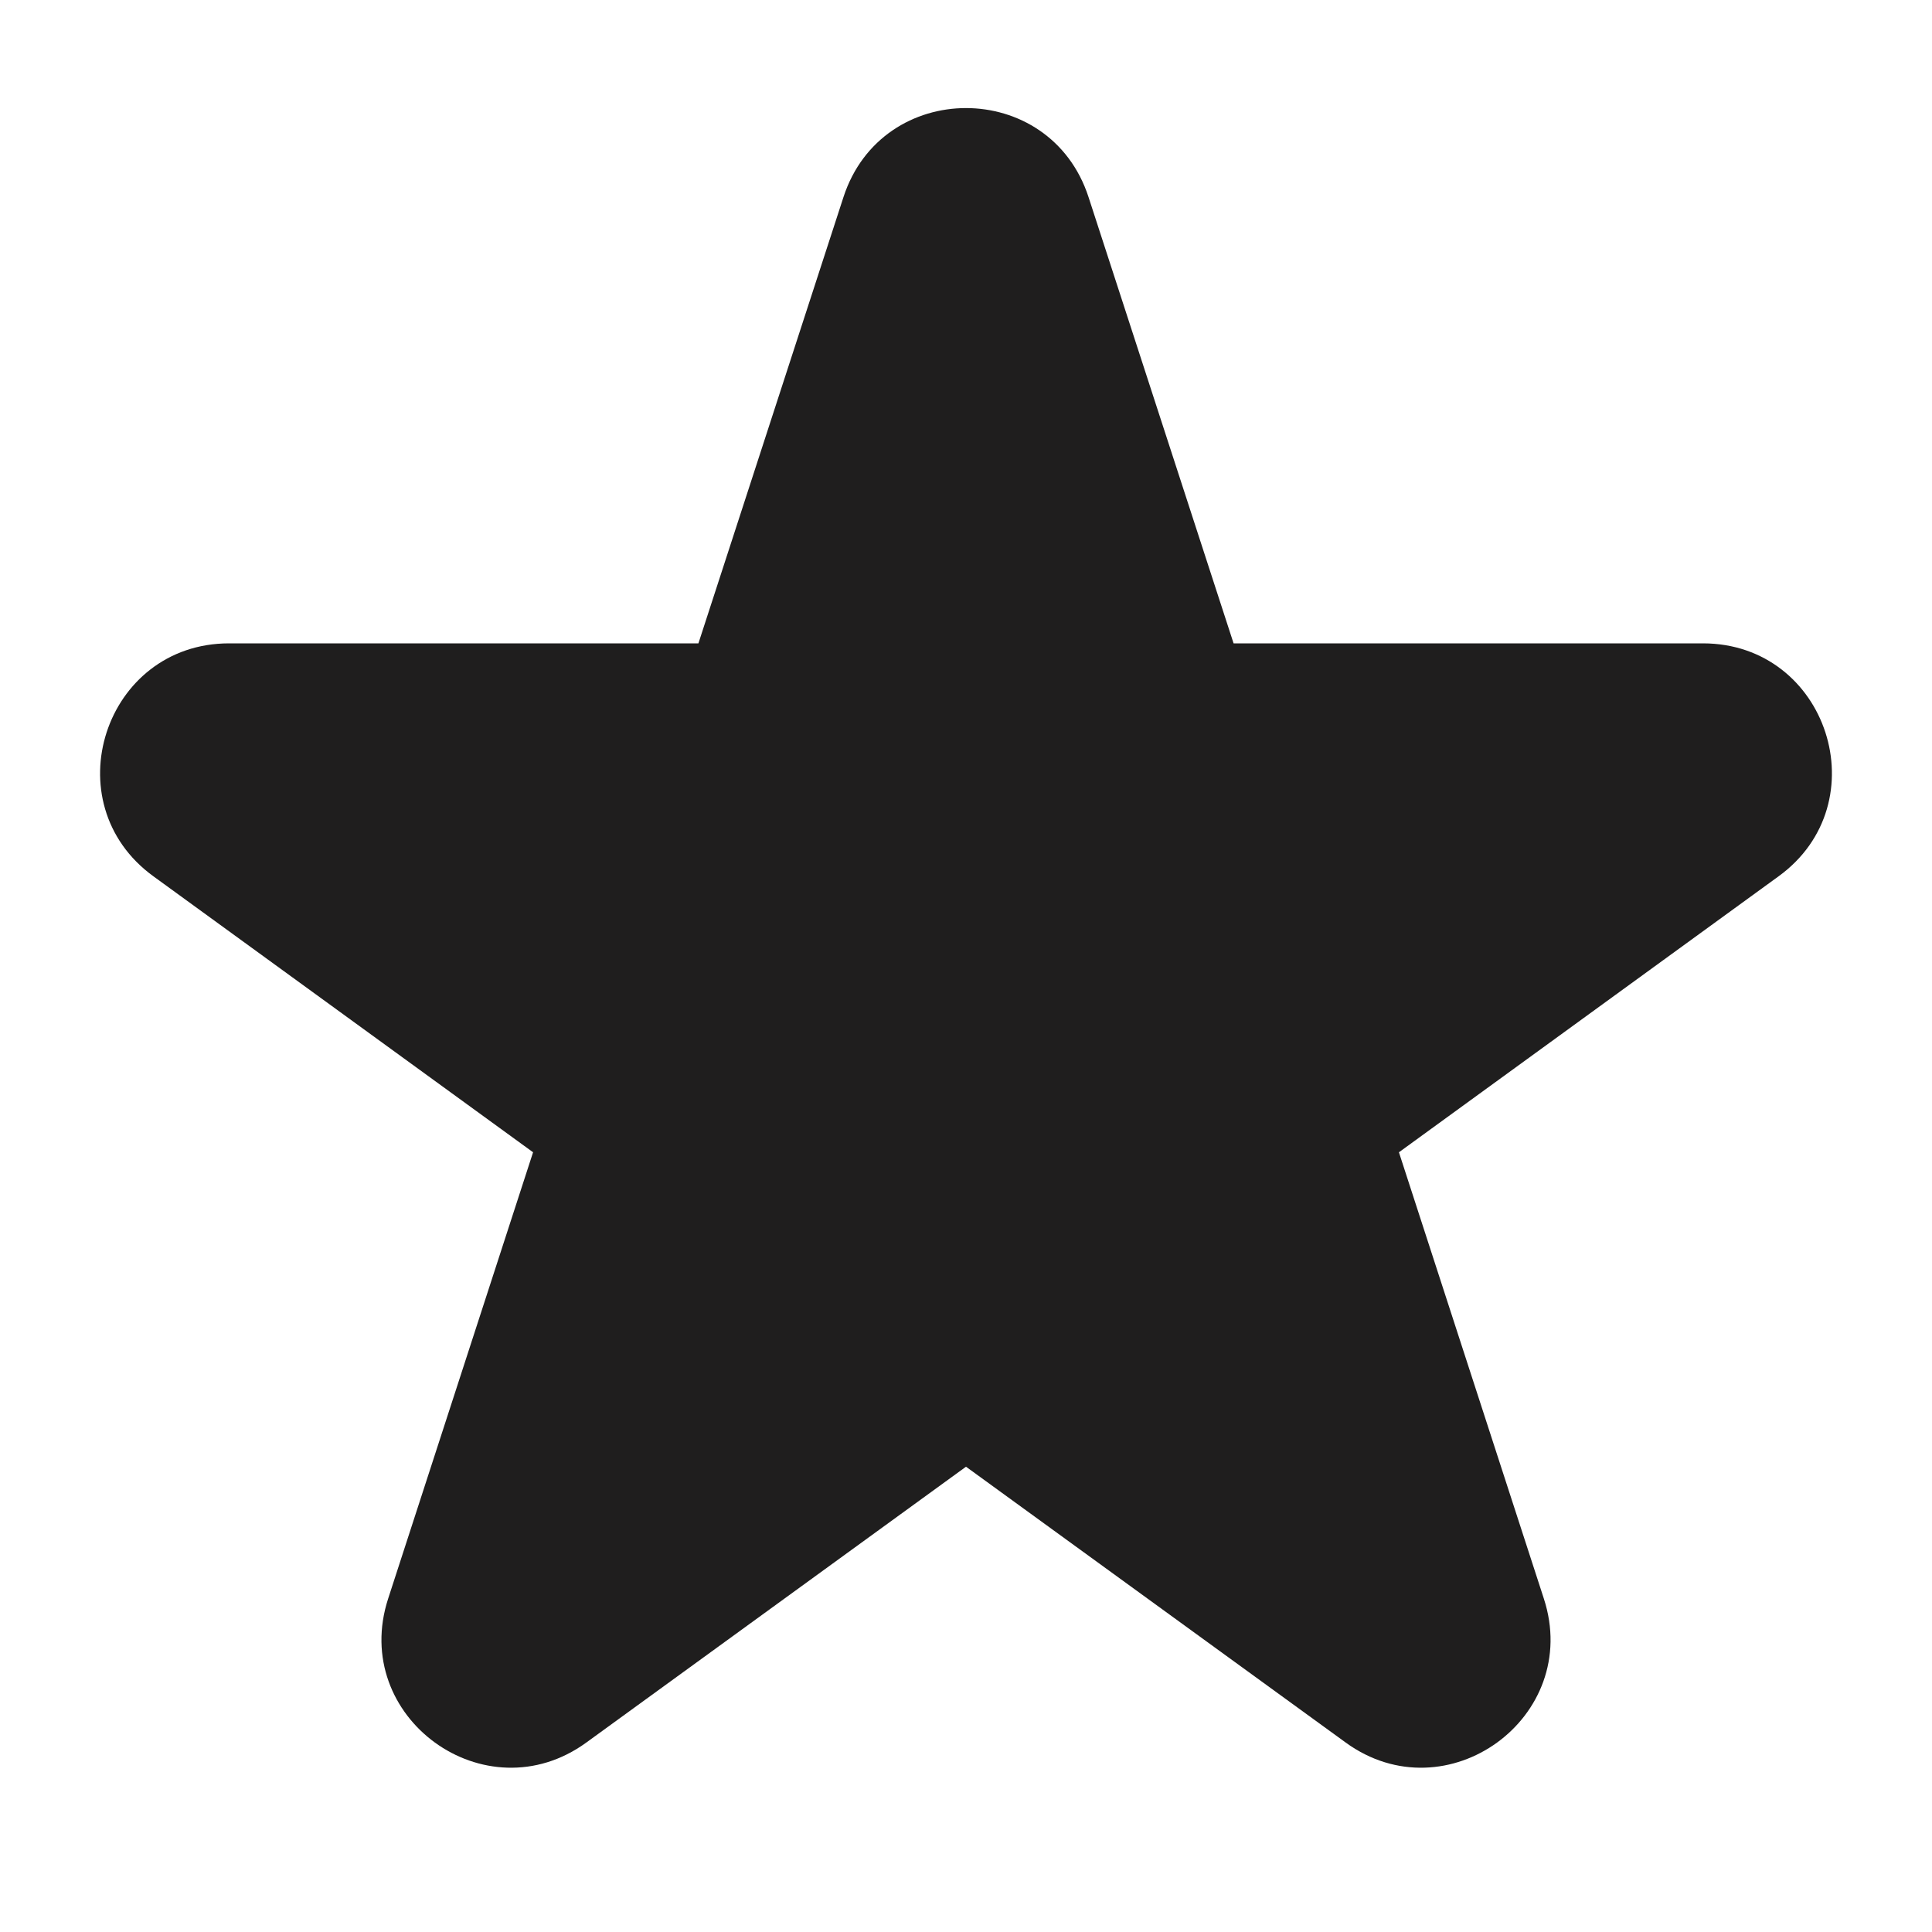 <svg width="12" height="12" viewBox="0 0 12 12" fill="none" xmlns="http://www.w3.org/2000/svg">
<path d="M6.761 1.224C6.521 0.487 5.479 0.487 5.239 1.224L4.338 3.996L1.423 3.996C0.648 3.996 0.326 4.988 0.953 5.443L3.311 7.157L2.411 9.929C2.171 10.666 3.015 11.279 3.642 10.823L6 9.11L8.358 10.823C8.985 11.279 9.829 10.666 9.589 9.929L8.689 7.157L11.047 5.443C11.674 4.988 11.352 3.996 10.577 3.996H7.662L6.761 1.224Z" fill="#1F1E1E"/>
</svg>
